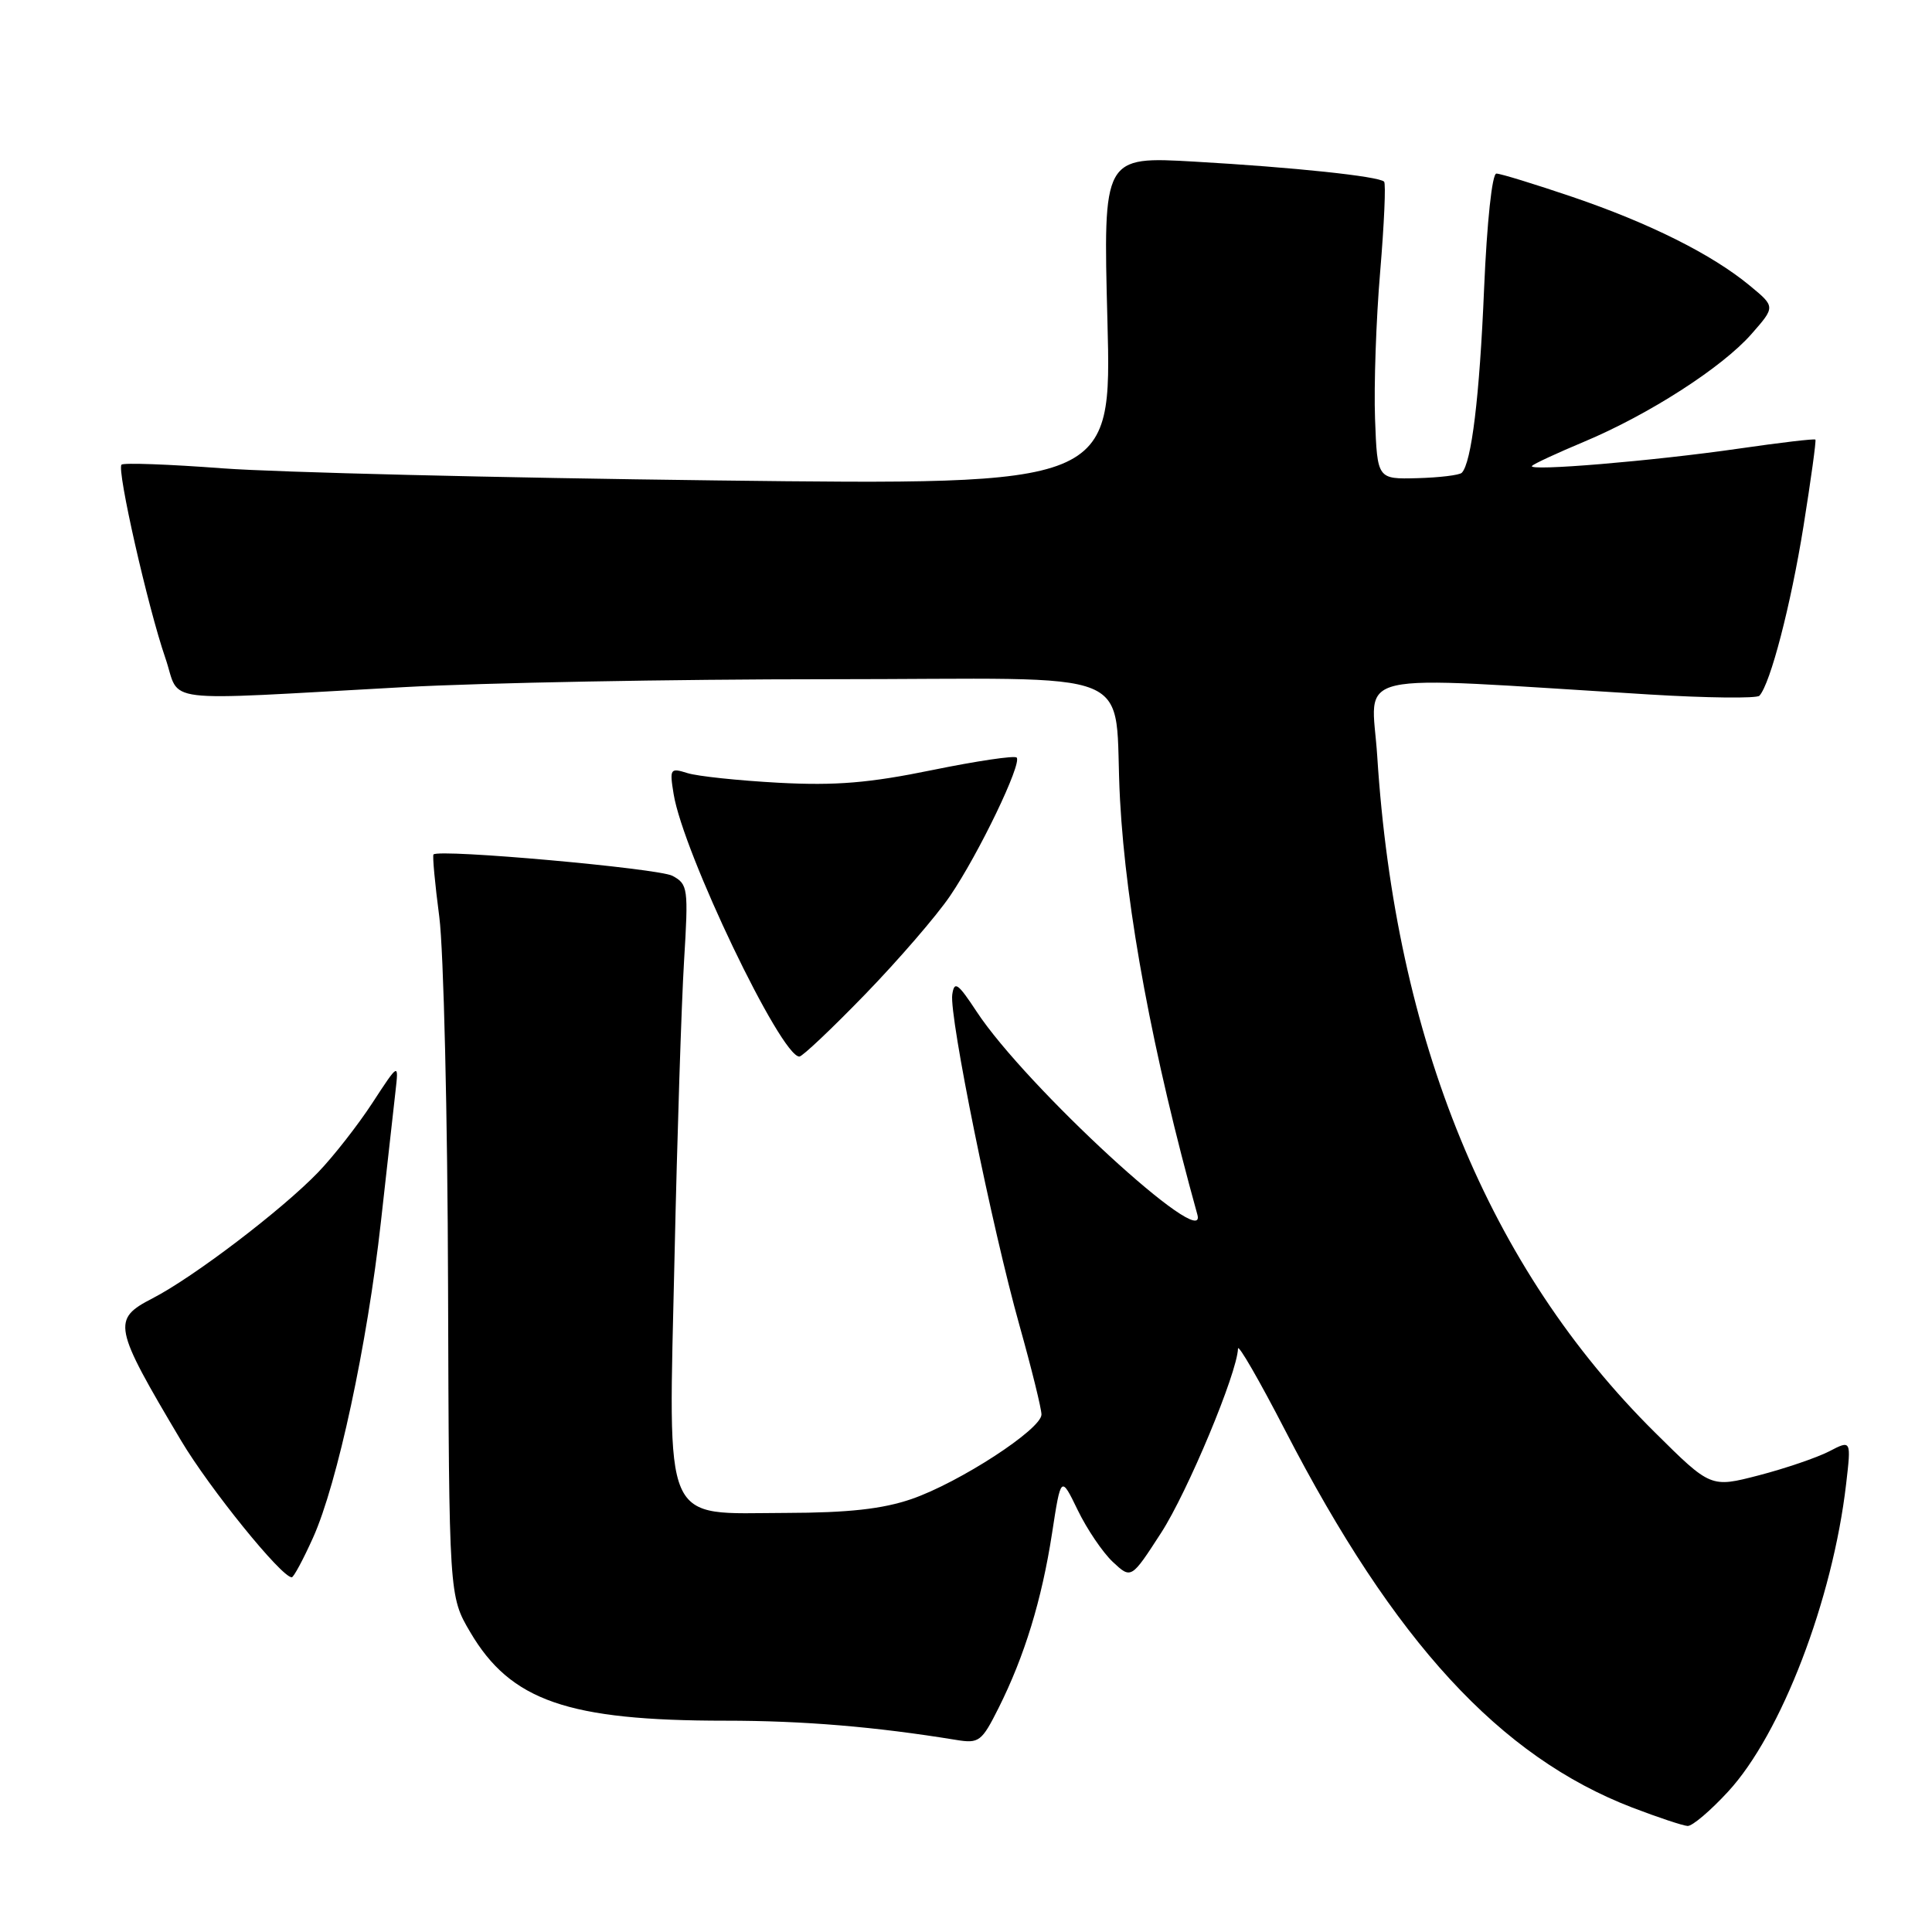 <?xml version="1.0" encoding="UTF-8" standalone="no"?>
<!DOCTYPE svg PUBLIC "-//W3C//DTD SVG 1.1//EN" "http://www.w3.org/Graphics/SVG/1.1/DTD/svg11.dtd" >
<svg xmlns="http://www.w3.org/2000/svg" xmlns:xlink="http://www.w3.org/1999/xlink" version="1.1" viewBox="0 0 256 256">
 <g >
 <path fill="currentColor"
d=" M 228.98 237.40 C 236.02 229.77 242.84 211.99 244.62 196.65 C 245.30 190.79 245.30 190.79 242.36 192.32 C 240.74 193.15 236.55 194.58 233.05 195.49 C 226.68 197.14 226.68 197.14 219.30 189.82 C 197.28 168.01 184.89 137.83 182.49 100.19 C 181.75 88.63 177.82 89.53 218.50 92.02 C 226.20 92.49 232.78 92.56 233.13 92.19 C 234.59 90.59 237.29 80.19 238.97 69.74 C 239.96 63.56 240.67 58.39 240.55 58.25 C 240.43 58.11 235.87 58.65 230.42 59.44 C 219.01 61.09 202.26 62.49 203.00 61.73 C 203.28 61.44 206.37 60.01 209.88 58.54 C 218.47 54.94 228.19 48.69 232.07 44.27 C 235.25 40.65 235.25 40.65 231.87 37.86 C 226.86 33.71 218.62 29.59 208.38 26.10 C 203.37 24.40 198.82 23.00 198.28 23.00 C 197.71 23.00 197.03 29.39 196.65 38.25 C 196.05 52.60 194.98 61.35 193.69 62.65 C 193.37 62.96 190.73 63.28 187.81 63.36 C 182.50 63.50 182.50 63.50 182.20 55.50 C 182.04 51.10 182.34 42.33 182.88 36.01 C 183.41 29.68 183.65 24.31 183.40 24.07 C 182.69 23.36 171.44 22.17 158.33 21.42 C 146.17 20.72 146.17 20.72 146.74 42.50 C 147.31 64.29 147.31 64.29 94.91 63.66 C 66.08 63.31 36.67 62.59 29.54 62.06 C 22.41 61.52 16.36 61.30 16.10 61.57 C 15.45 62.21 19.59 80.47 21.91 87.19 C 24.02 93.32 20.29 92.87 53.50 91.05 C 63.95 90.47 89.24 90.00 109.70 90.00 C 152.33 90.00 147.43 87.97 148.41 106.00 C 149.21 120.68 152.73 139.56 158.66 160.95 C 160.11 166.18 135.90 143.92 129.42 134.06 C 126.92 130.26 126.45 129.93 126.18 131.78 C 125.76 134.67 131.45 162.69 135.09 175.64 C 136.69 181.35 138.00 186.65 138.00 187.43 C 138.00 189.38 127.12 196.45 120.76 198.64 C 116.93 199.95 112.43 200.45 104.17 200.47 C 87.55 200.51 88.57 202.86 89.38 166.50 C 89.73 150.55 90.30 132.93 90.64 127.35 C 91.23 117.67 91.16 117.16 89.10 116.05 C 87.24 115.06 58.21 112.46 57.44 113.22 C 57.29 113.38 57.63 117.10 58.21 121.50 C 58.78 125.90 59.31 147.95 59.37 170.50 C 59.50 211.50 59.50 211.50 62.31 216.27 C 67.66 225.37 75.23 228.00 96.11 228.00 C 106.44 228.00 116.00 228.80 126.71 230.55 C 129.73 231.04 130.08 230.78 132.33 226.29 C 135.76 219.44 138.04 211.99 139.40 203.18 C 140.58 195.51 140.58 195.51 142.80 200.09 C 144.02 202.61 146.11 205.70 147.45 206.96 C 149.89 209.24 149.89 209.24 153.86 203.10 C 157.37 197.67 163.94 181.92 164.04 178.70 C 164.06 178.04 166.87 182.91 170.29 189.53 C 184.77 217.58 198.74 232.76 216.28 239.51 C 219.70 240.82 223.01 241.92 223.62 241.95 C 224.24 241.98 226.65 239.93 228.98 237.40 Z  M 41.48 203.75 C 44.70 196.61 48.67 178.13 50.47 161.92 C 51.29 154.54 52.16 146.77 52.40 144.65 C 52.84 140.79 52.84 140.79 49.34 146.15 C 47.42 149.09 44.19 153.22 42.17 155.32 C 37.38 160.30 25.64 169.24 20.22 172.03 C 14.81 174.82 14.99 175.74 23.99 190.88 C 27.77 197.23 37.29 209.00 38.66 209.00 C 38.91 209.00 40.18 206.64 41.48 203.75 Z  M 114.64 131.75 C 119.04 127.21 124.10 121.35 125.88 118.73 C 129.70 113.12 135.46 101.13 134.71 100.38 C 134.43 100.09 129.39 100.84 123.52 102.04 C 115.19 103.75 110.74 104.12 103.18 103.72 C 97.85 103.43 92.42 102.86 91.09 102.44 C 88.80 101.72 88.71 101.85 89.26 105.22 C 90.52 112.98 103.46 140.00 105.92 140.00 C 106.32 140.00 110.24 136.29 114.64 131.75 Z "/>
</g>
</svg>